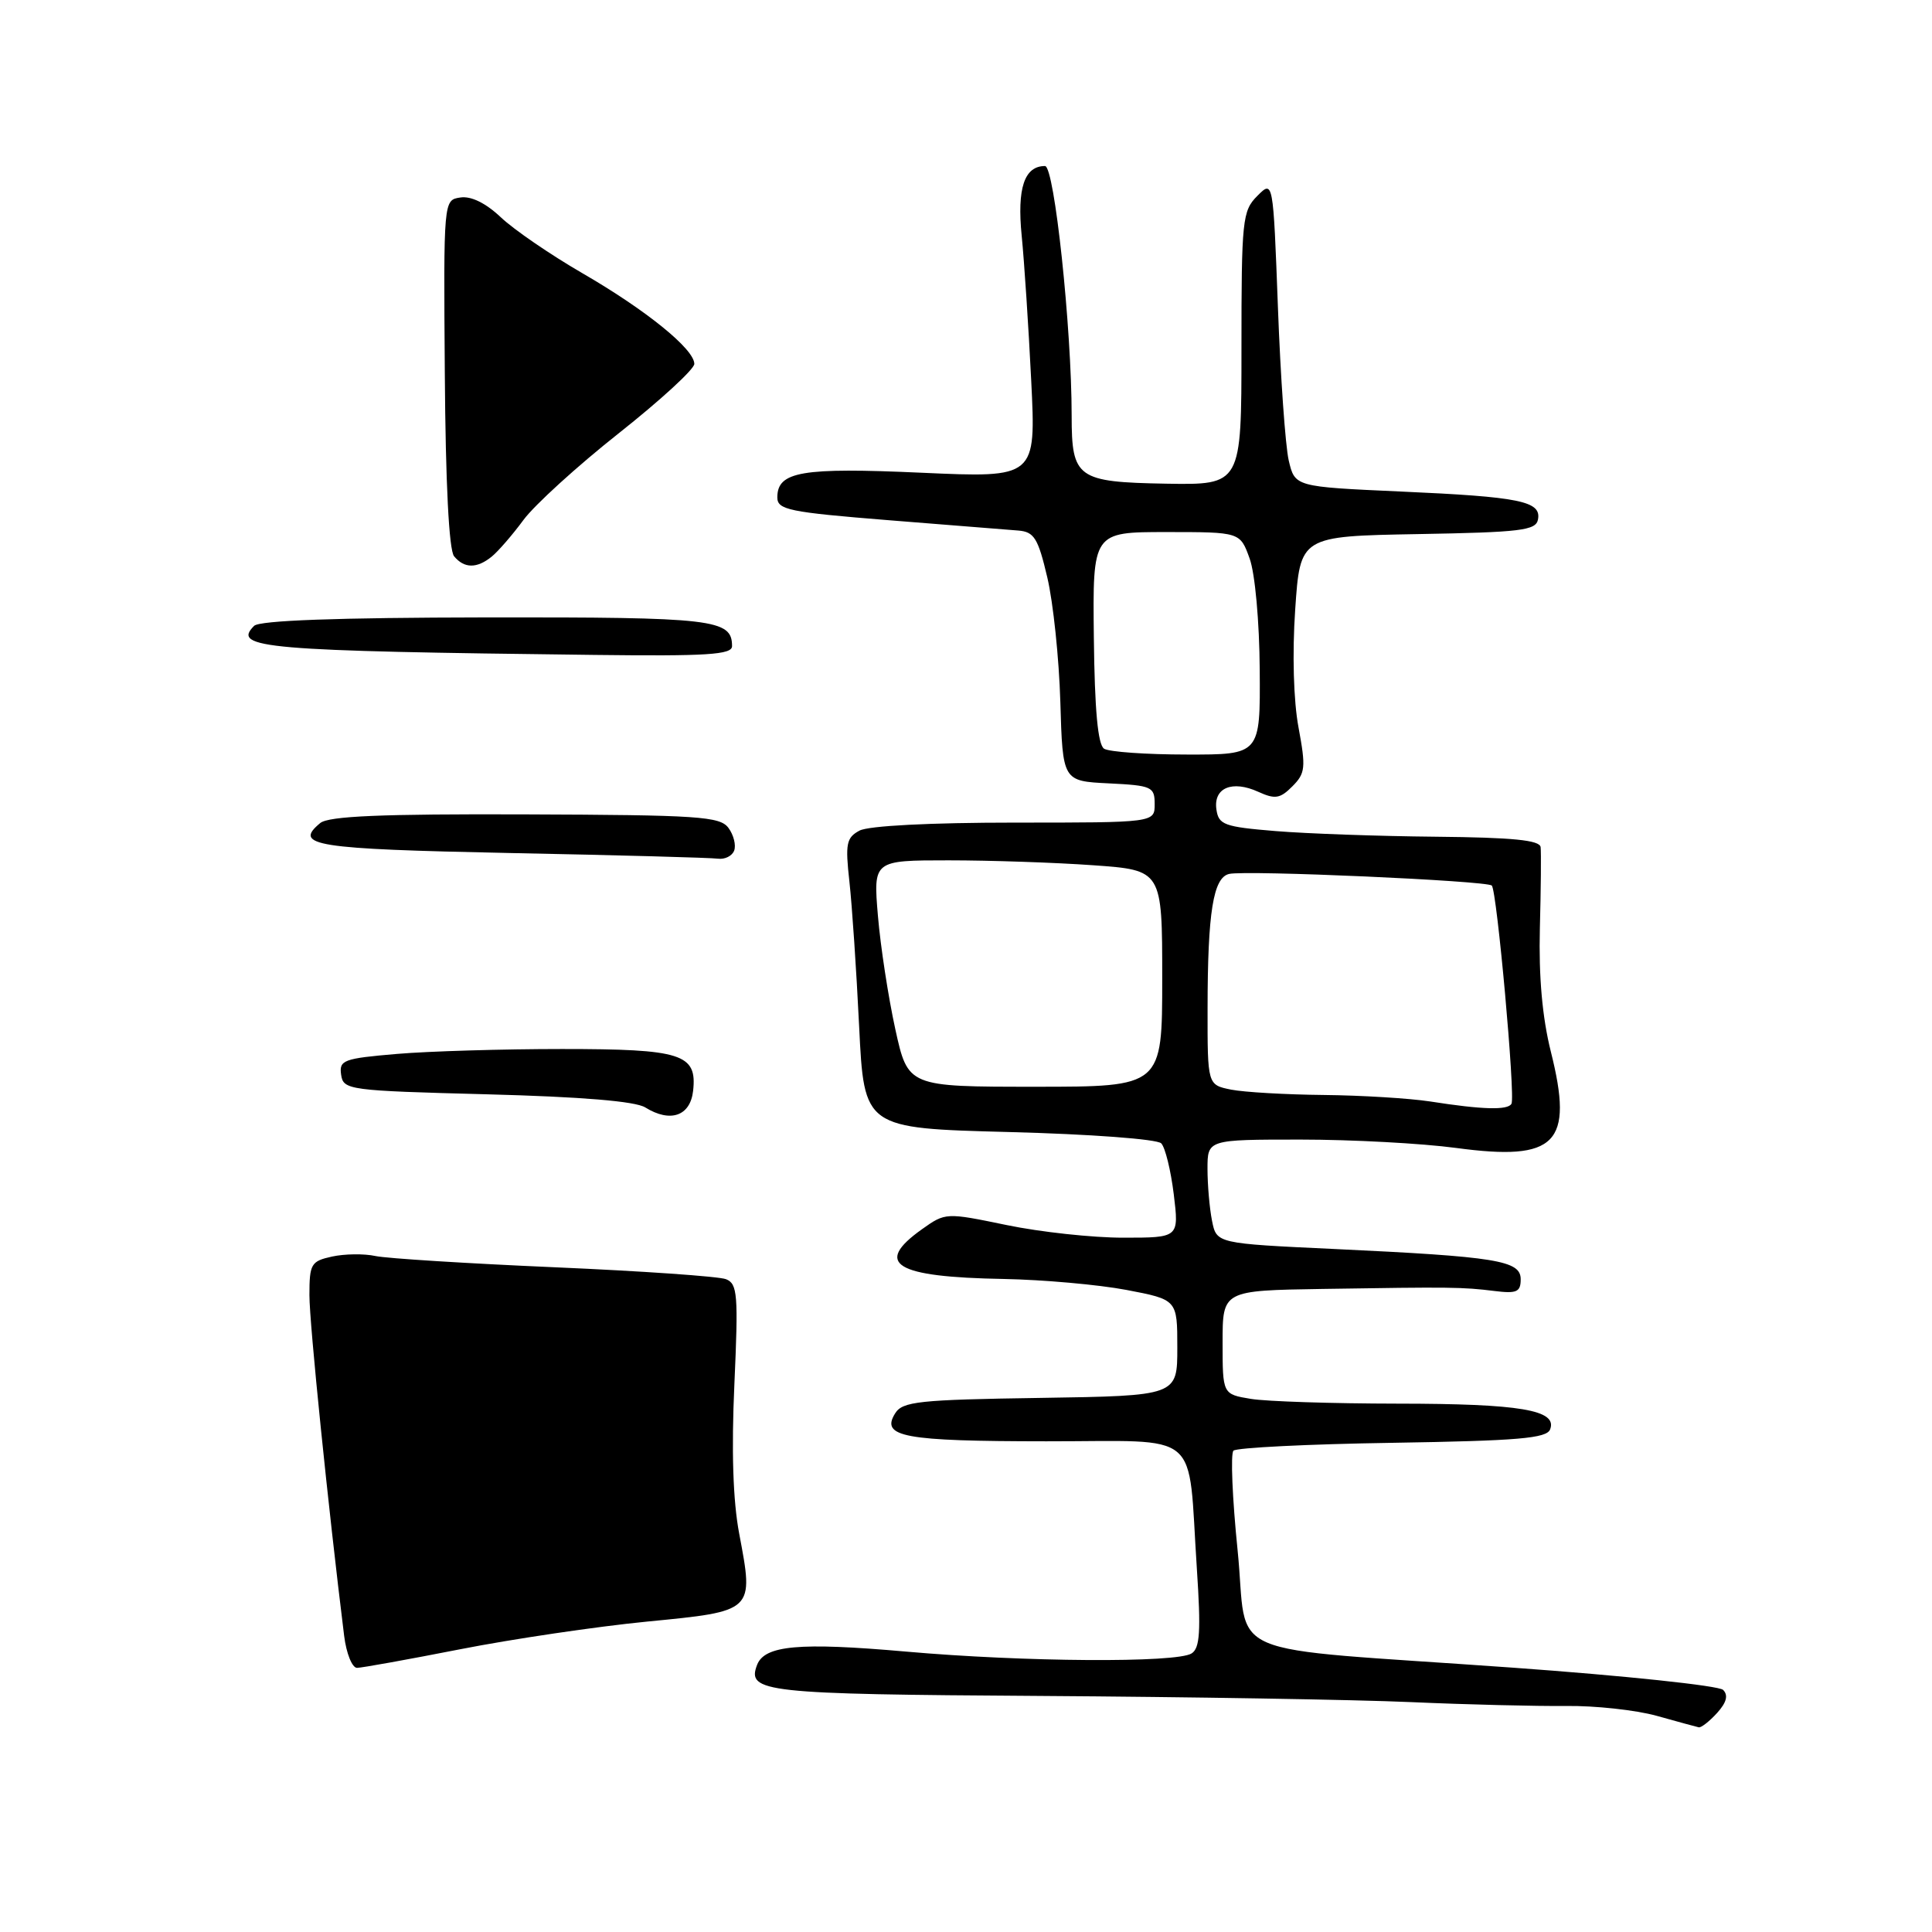 <?xml version="1.0" encoding="UTF-8" standalone="no"?>
<!DOCTYPE svg PUBLIC "-//W3C//DTD SVG 1.1//EN" "http://www.w3.org/Graphics/SVG/1.1/DTD/svg11.dtd" >
<svg xmlns="http://www.w3.org/2000/svg" xmlns:xlink="http://www.w3.org/1999/xlink" version="1.1" viewBox="0 0 256 256">
 <g >
 <path fill="currentColor"
d=" M 227.52 226.98 C 228.78 225.59 229.03 224.63 228.32 223.92 C 227.76 223.36 215.19 222.03 200.40 220.97 C 160.81 218.14 165.49 220.14 163.99 205.43 C 163.29 198.57 163.04 192.62 163.44 192.22 C 163.84 191.83 173.32 191.35 184.50 191.18 C 201.20 190.91 204.94 190.59 205.40 189.40 C 206.39 186.83 201.45 186.00 185.18 185.99 C 176.56 185.98 167.81 185.70 165.75 185.36 C 162.00 184.74 162.00 184.74 162.00 177.87 C 162.00 171.00 162.00 171.00 175.25 170.79 C 192.30 170.52 193.81 170.54 198.00 171.06 C 200.97 171.43 201.50 171.20 201.50 169.51 C 201.50 167.02 198.32 166.51 176.83 165.50 C 161.20 164.77 161.20 164.77 160.60 161.76 C 160.27 160.10 160.00 157.01 160.00 154.88 C 160.00 151.00 160.00 151.00 172.34 151.00 C 179.13 151.00 188.40 151.50 192.95 152.11 C 206.24 153.90 208.56 151.54 205.49 139.33 C 204.36 134.80 203.88 129.42 204.04 123.03 C 204.18 117.79 204.22 112.94 204.14 112.25 C 204.04 111.32 200.43 110.97 190.25 110.87 C 182.69 110.80 173.12 110.46 169.00 110.12 C 162.20 109.56 161.47 109.29 161.18 107.25 C 160.77 104.39 163.27 103.34 166.73 104.92 C 168.95 105.93 169.62 105.83 171.24 104.20 C 172.97 102.47 173.05 101.72 172.06 96.39 C 171.40 92.86 171.22 86.60 171.62 80.77 C 172.28 71.05 172.28 71.05 187.88 70.77 C 201.50 70.53 203.52 70.29 203.79 68.84 C 204.26 66.41 201.41 65.83 185.61 65.13 C 171.58 64.50 171.58 64.50 170.76 61.00 C 170.32 59.08 169.67 49.93 169.33 40.68 C 168.70 23.85 168.70 23.85 166.60 25.96 C 164.62 27.94 164.50 29.11 164.50 46.16 C 164.50 64.26 164.50 64.26 154.50 64.09 C 142.73 63.88 142.00 63.36 142.00 55.11 C 142.00 43.43 139.71 22.00 138.47 22.00 C 135.73 22.00 134.75 24.93 135.38 31.25 C 135.72 34.69 136.29 43.31 136.64 50.41 C 137.28 63.32 137.28 63.32 122.12 62.64 C 106.21 61.92 103.00 62.47 103.00 65.91 C 103.00 67.55 104.54 67.87 117.75 68.93 C 125.86 69.58 133.59 70.20 134.93 70.30 C 137.03 70.47 137.55 71.31 138.77 76.50 C 139.55 79.80 140.33 87.22 140.50 93.00 C 140.81 103.50 140.81 103.50 146.91 103.80 C 152.63 104.08 153.00 104.25 153.00 106.55 C 153.00 109.00 153.00 109.00 134.43 109.00 C 123.29 109.00 115.08 109.42 113.89 110.06 C 112.15 110.99 111.99 111.79 112.55 116.81 C 112.90 119.94 113.48 128.57 113.84 136.00 C 114.50 149.50 114.50 149.50 133.70 150.00 C 144.49 150.28 153.33 150.94 153.87 151.50 C 154.40 152.05 155.14 155.09 155.53 158.25 C 156.23 164.00 156.23 164.00 148.87 164.00 C 144.81 164.01 137.85 163.25 133.40 162.33 C 125.32 160.66 125.29 160.66 122.15 162.89 C 115.71 167.48 118.57 169.22 133.00 169.47 C 138.22 169.57 145.54 170.22 149.25 170.92 C 156.00 172.21 156.00 172.21 156.00 178.58 C 156.00 184.95 156.00 184.95 137.86 185.23 C 121.73 185.47 119.59 185.70 118.61 187.28 C 116.66 190.40 119.73 190.97 138.64 190.98 C 159.54 191.00 157.35 189.14 158.59 207.86 C 159.14 216.16 159.00 218.39 157.89 219.09 C 155.88 220.36 135.70 220.23 120.00 218.84 C 105.92 217.60 101.32 218.01 100.32 220.60 C 98.92 224.24 101.19 224.49 137.80 224.72 C 157.43 224.85 179.57 225.21 187.00 225.54 C 194.43 225.87 203.65 226.09 207.50 226.05 C 211.35 226.00 216.75 226.59 219.50 227.35 C 222.25 228.12 224.77 228.81 225.10 228.88 C 225.42 228.94 226.51 228.09 227.52 226.98 Z  M 61.00 218.53 C 67.88 217.18 79.01 215.53 85.73 214.87 C 99.99 213.48 99.90 213.56 97.95 203.23 C 97.12 198.86 96.91 192.20 97.31 183.41 C 97.84 171.54 97.73 170.11 96.20 169.50 C 95.27 169.13 85.05 168.42 73.50 167.92 C 61.95 167.42 51.26 166.75 49.75 166.43 C 48.24 166.10 45.65 166.14 44.00 166.50 C 41.21 167.11 41.00 167.48 41.00 171.63 C 41.00 175.34 43.48 199.66 45.60 216.75 C 45.89 219.09 46.66 221.00 47.31 221.00 C 47.97 220.99 54.12 219.88 61.00 218.53 Z  M 91.84 144.55 C 92.39 139.65 90.36 139.00 74.46 139.00 C 66.67 139.00 56.84 139.29 52.60 139.65 C 45.52 140.25 44.92 140.47 45.20 142.40 C 45.49 144.43 46.15 144.52 64.50 145.00 C 77.07 145.33 84.18 145.92 85.50 146.74 C 88.82 148.80 91.46 147.89 91.84 144.55 Z  M 97.28 112.71 C 97.55 112.00 97.22 110.65 96.53 109.71 C 95.41 108.18 92.61 107.99 69.60 107.91 C 50.53 107.84 43.54 108.14 42.43 109.06 C 38.82 112.05 41.67 112.50 67.58 113.03 C 81.84 113.31 94.24 113.65 95.14 113.78 C 96.05 113.90 97.01 113.42 97.28 112.71 Z  M 97.00 85.62 C 97.00 82.05 94.64 81.77 64.38 81.81 C 44.65 81.84 34.39 82.21 33.67 82.93 C 30.70 85.90 34.89 86.26 78.75 86.78 C 93.69 86.96 97.00 86.75 97.00 85.62 Z  M 65.16 73.75 C 66.01 73.06 67.90 70.88 69.36 68.90 C 70.82 66.92 76.51 61.74 82.00 57.40 C 87.50 53.05 92.00 48.92 92.00 48.22 C 92.00 46.26 85.62 41.09 77.15 36.19 C 72.94 33.75 68.09 30.43 66.37 28.80 C 64.37 26.91 62.42 25.95 61.00 26.17 C 58.77 26.50 58.77 26.50 58.94 49.46 C 59.04 64.08 59.49 72.89 60.17 73.71 C 61.52 75.34 63.19 75.35 65.16 73.75 Z  M 189.50 145.95 C 186.75 145.53 180.39 145.14 175.38 145.09 C 170.36 145.04 164.84 144.72 163.12 144.38 C 160.00 143.75 160.00 143.75 160.01 133.62 C 160.02 120.85 160.76 116.28 162.87 115.80 C 165.10 115.28 197.03 116.70 197.67 117.34 C 198.35 118.01 200.81 145.27 200.28 146.25 C 199.81 147.13 196.45 147.04 189.50 145.95 Z  M 118.63 136.36 C 117.71 132.16 116.67 125.41 116.33 121.36 C 115.71 114.00 115.71 114.00 125.70 114.00 C 131.20 114.00 139.81 114.29 144.85 114.65 C 154.00 115.30 154.00 115.30 154.00 129.65 C 154.00 144.00 154.00 144.00 137.15 144.00 C 120.31 144.00 120.31 144.00 118.63 136.36 Z  M 146.30 99.21 C 145.47 98.68 145.05 94.09 144.94 84.47 C 144.78 70.50 144.78 70.50 154.55 70.50 C 164.32 70.50 164.32 70.50 165.58 74.00 C 166.30 75.97 166.88 82.40 166.92 88.75 C 167.00 100.00 167.00 100.00 157.25 99.98 C 151.89 99.98 146.96 99.63 146.30 99.21 Z "/>
</g>
</svg>